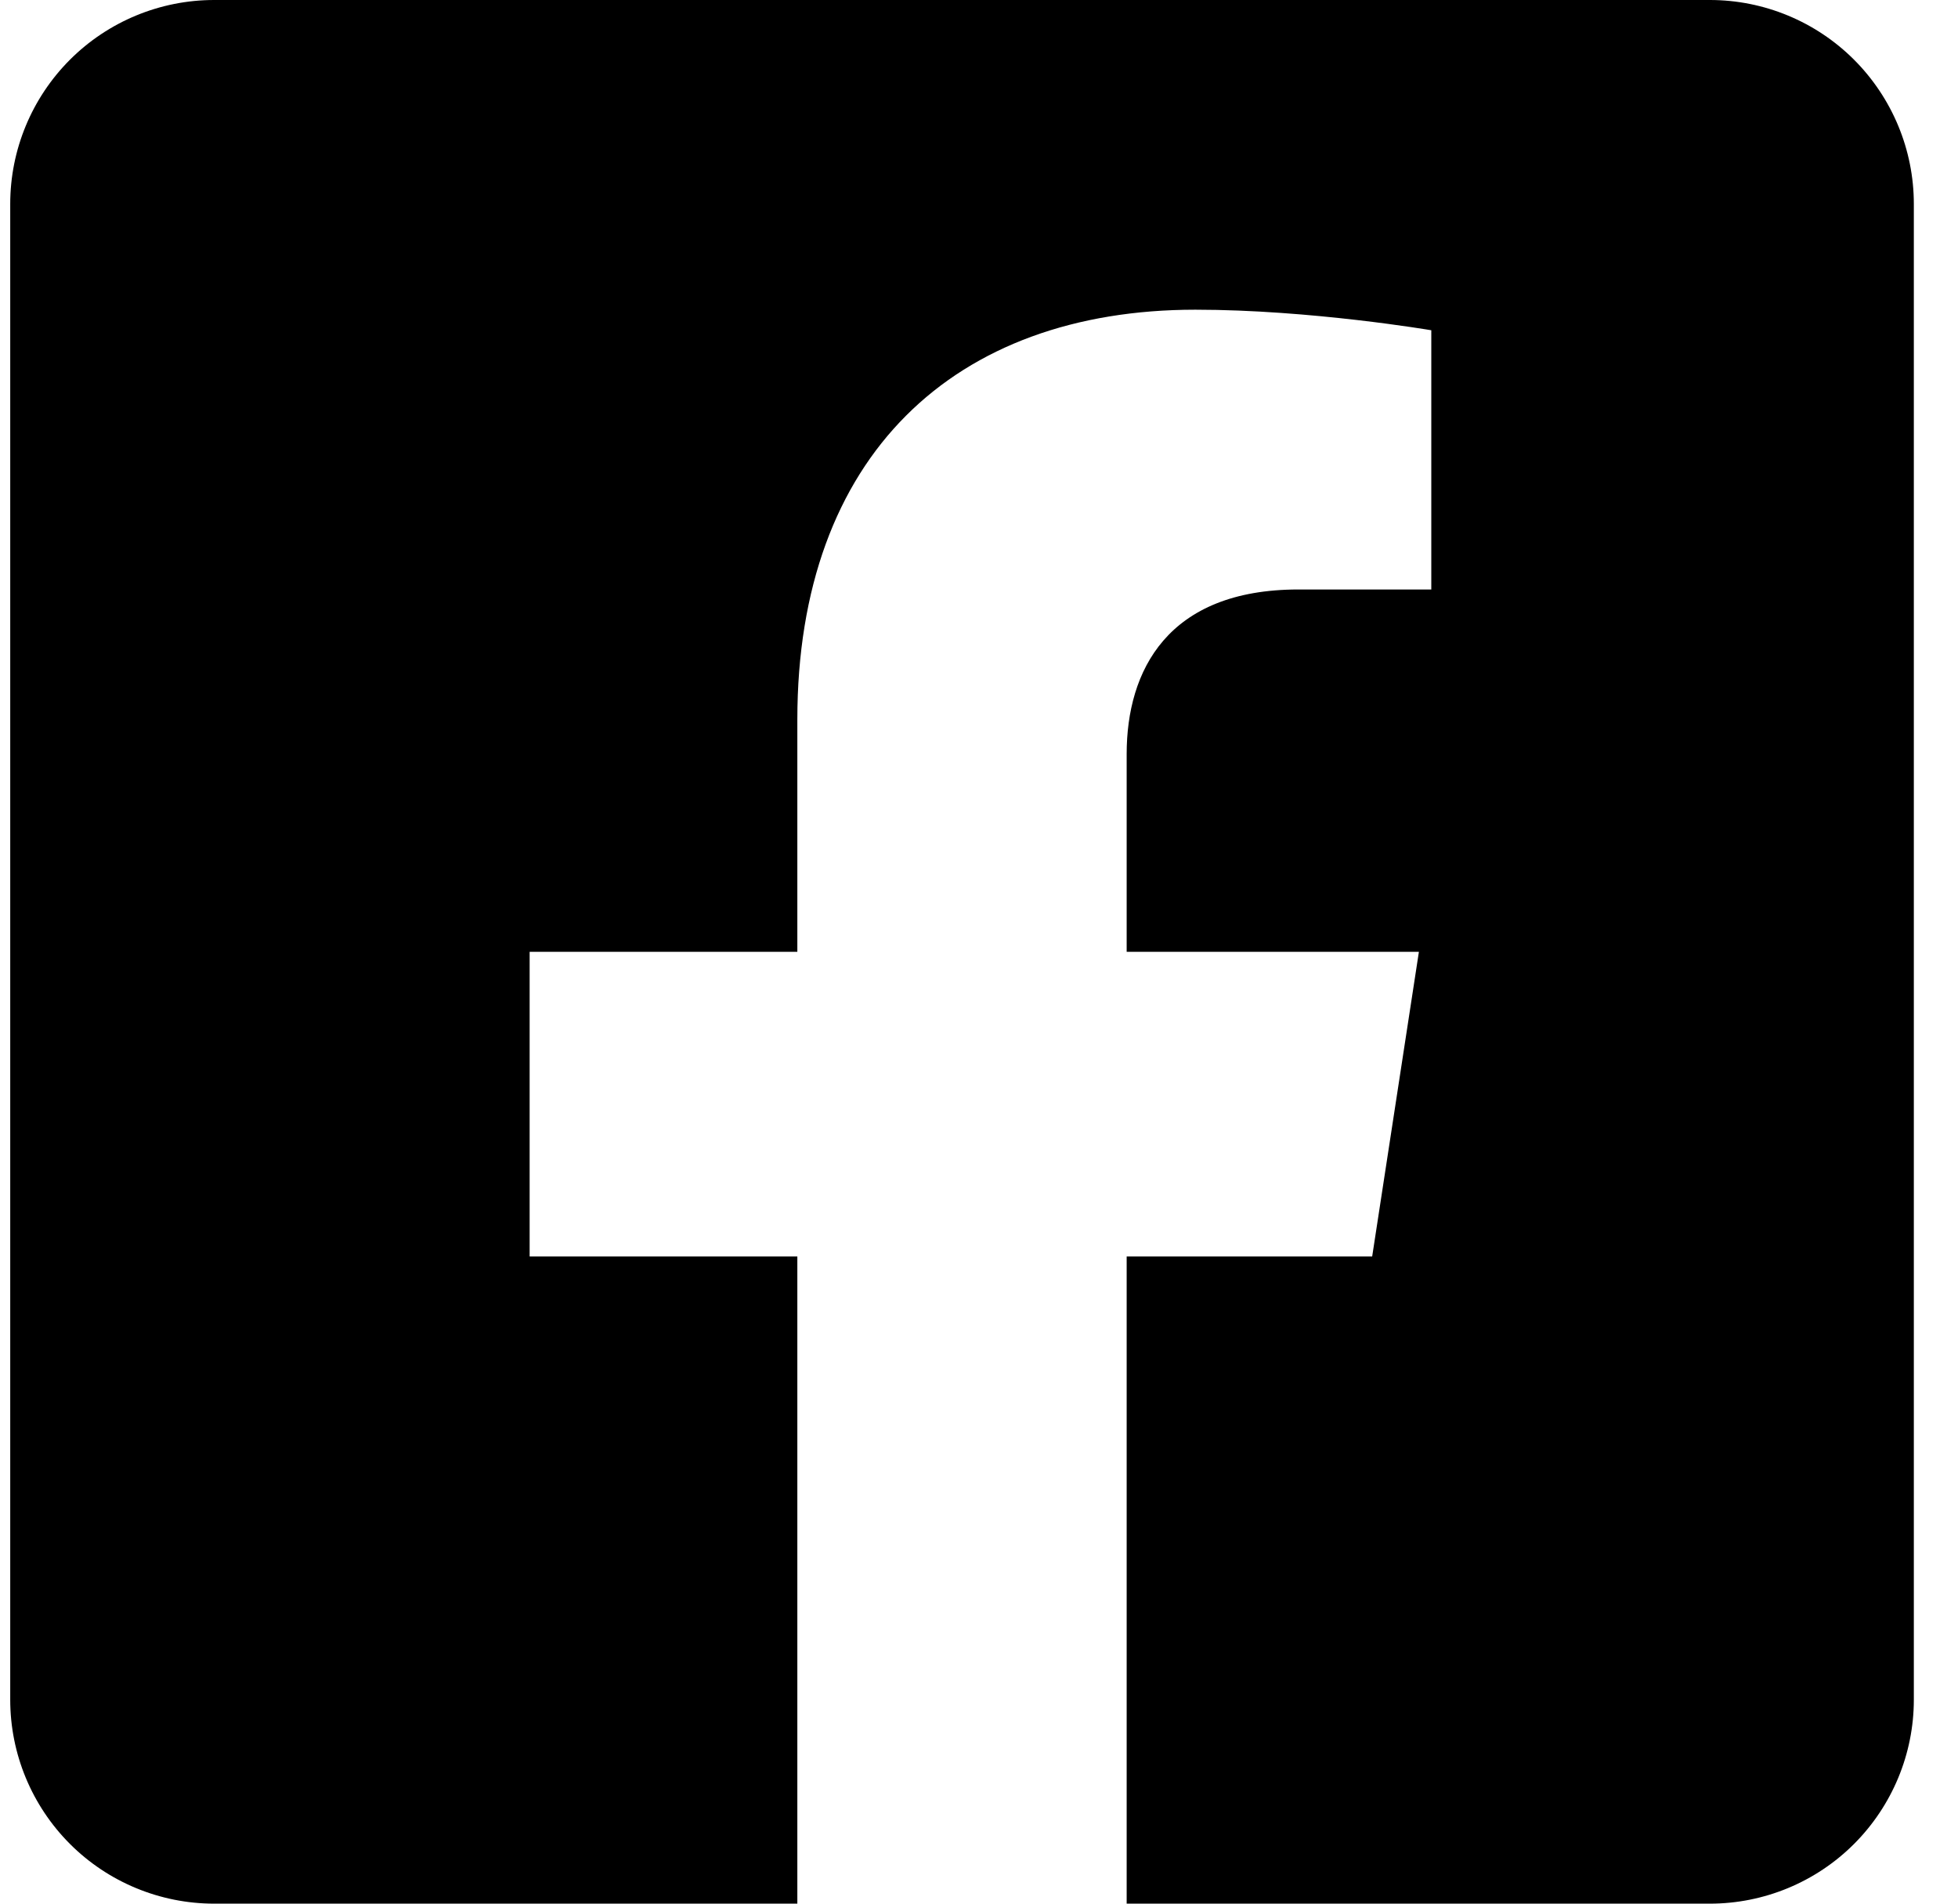 <svg width="36" height="35" viewBox="0 0 36 35" fill="none" xmlns="http://www.w3.org/2000/svg">
<path d="M31.438 0H3.938C2.943 0 1.989 0.395 1.286 1.098C0.583 1.802 0.188 2.755 0.188 3.75L0.188 31.25C0.188 32.245 0.583 33.198 1.286 33.902C1.989 34.605 2.943 35 3.938 35H14.66V23.101H9.738V17.5H14.66V13.231C14.66 8.376 17.551 5.694 21.978 5.694C24.098 5.694 26.316 6.072 26.316 6.072V10.838H23.873C21.466 10.838 20.715 12.331 20.715 13.863V17.5H26.088L25.229 23.101H20.715V35H31.438C32.432 35 33.386 34.605 34.089 33.902C34.792 33.198 35.188 32.245 35.188 31.25V3.75C35.188 2.755 34.792 1.802 34.089 1.098C33.386 0.395 32.432 0 31.438 0Z" fill="black"/>
</svg>
